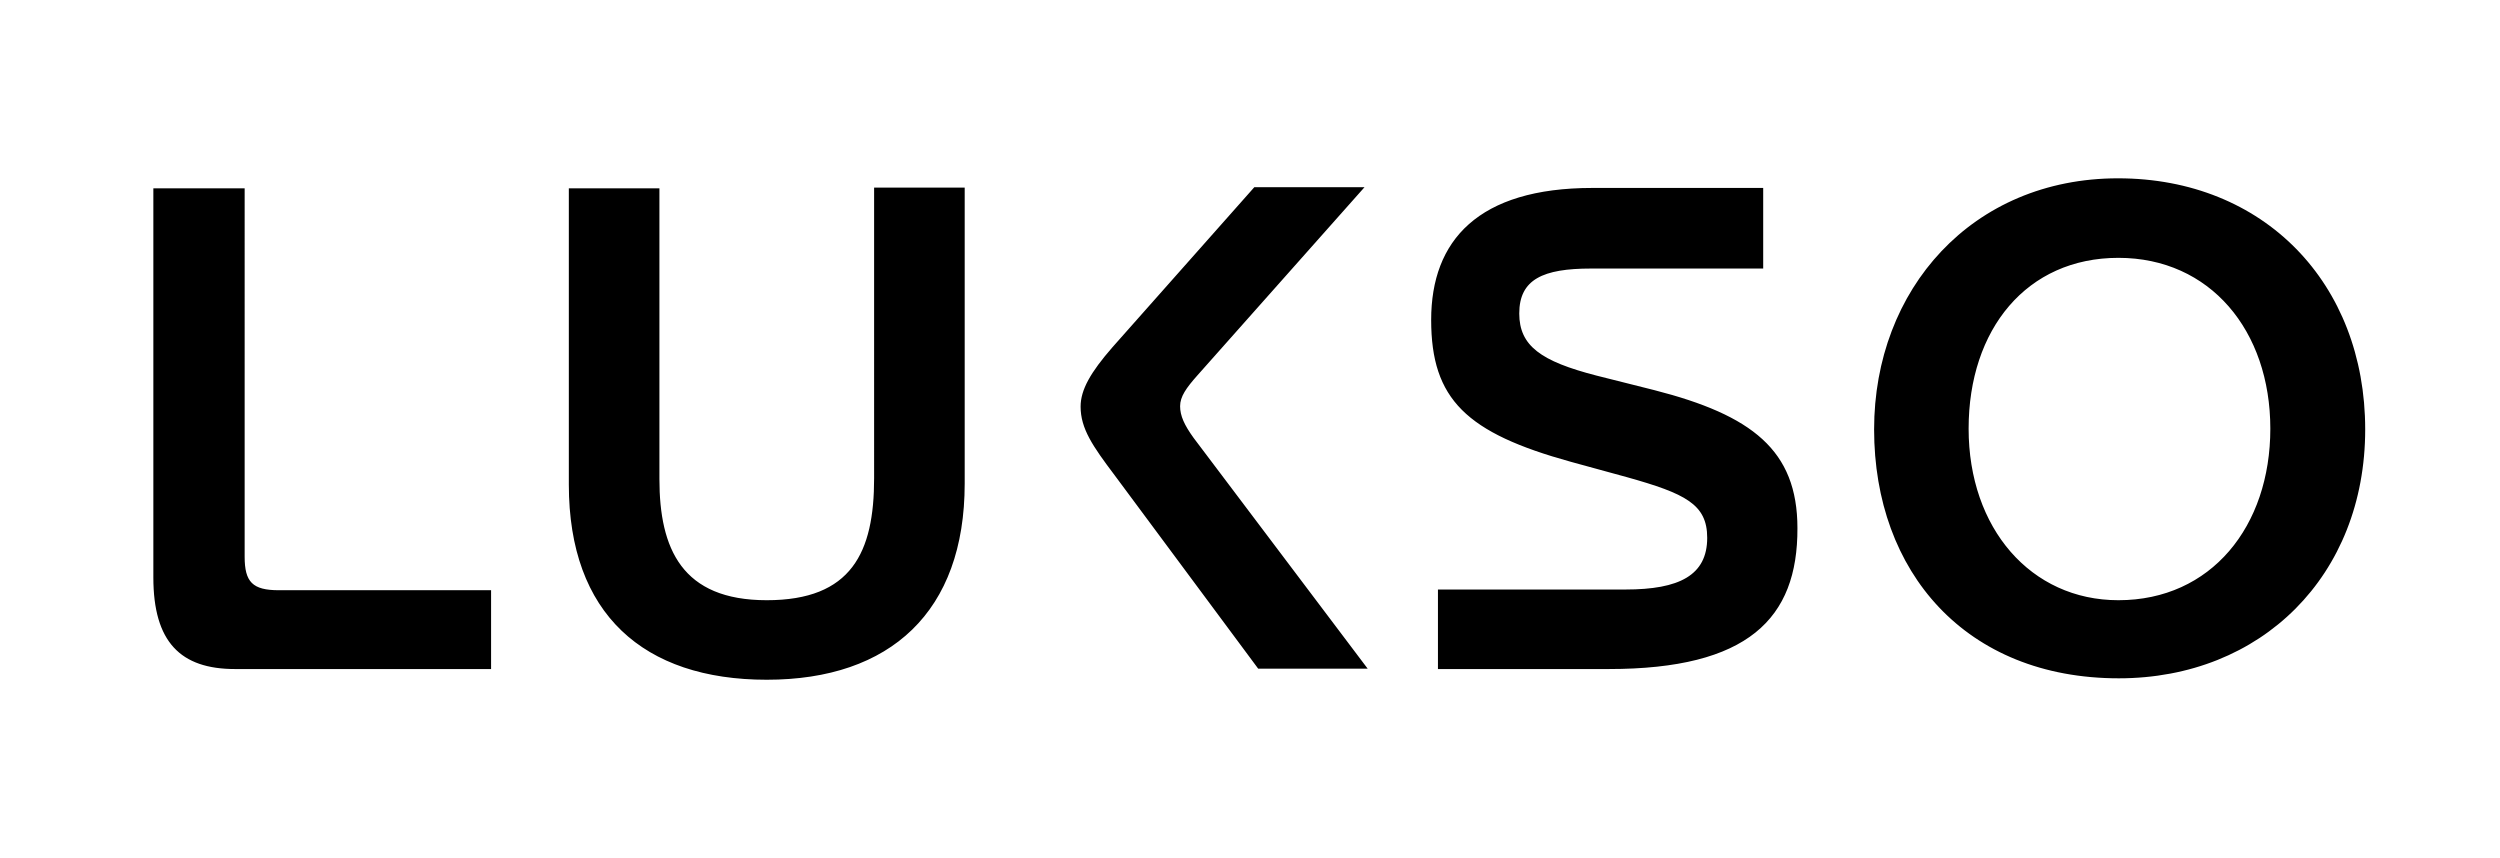 <svg version="1.1" id="Ebene_1" xmlns="http://www.w3.org/2000/svg" xmlns:xlink="http://www.w3.org/1999/xlink" x="0px" y="0px"
	 viewBox="0 0 701 240.6" style="enable-background:new 0 0 701 240.6;" xml:space="preserve">
<g>
	<path d="M312.5,133.2l40.3,54.3h30.7l-48.8-64.7c-2.6-3.6-3.8-6.2-3.8-8.9s1.7-5.1,4.9-8.7l46.8-52.7h-30.9l-39.8,44.9
		c-6.1,7-8.9,11.9-8.9,16.6C303,120.2,306.4,125.1,312.5,133.2 M525.5,120.4c0-39.3,27.5-70.4,68.4-70.4s69.3,29.4,69.3,70.4
		c0,41-29.1,69.8-69.1,69.8C551.2,190.2,525.5,160.4,525.5,120.4L525.5,120.4z M636.6,120.2c0-27.5-16.9-47.9-42.6-47.9
		s-42,20-42,47.9s17.4,48.1,42,48.1C620,168.3,636.6,147.6,636.6,120.2z M451.1,187.6h-47.9v-22.3h52.6c15.1,0,22.9-4,22.9-14.5
		c0-9.4-6.1-12.4-22.5-17l-15.7-4.3c-29.3-8.1-39.2-17.5-39.2-39.8s13.2-37,45.2-37h47.9v22.6h-48.3c-13.4,0-20.1,3-20.1,12.6
		c0,9.1,6.1,13.4,21.6,17.4l16.3,4.1c27.3,7,40.1,16.8,40.1,38.7C504.1,173.5,490.1,187.6,451.1,187.6z M215,190.6
		c-34.6,0-55.5-18.5-55.5-54.7V52.8h25.4v81.5c0,19.6,6.3,34,30.1,34c23.8,0,30.1-13.4,30.1-34.2V52.6h25.4v83
		C270.5,171.5,249.7,190.6,215,190.6 M68.6,52.8H43v109.1c0,18.1,7.6,25.7,22.9,25.7h71.8v-22.1H78.2c-7.4,0-9.6-2.3-9.6-9.4V52.8z"
		/>
</g>
</svg>
